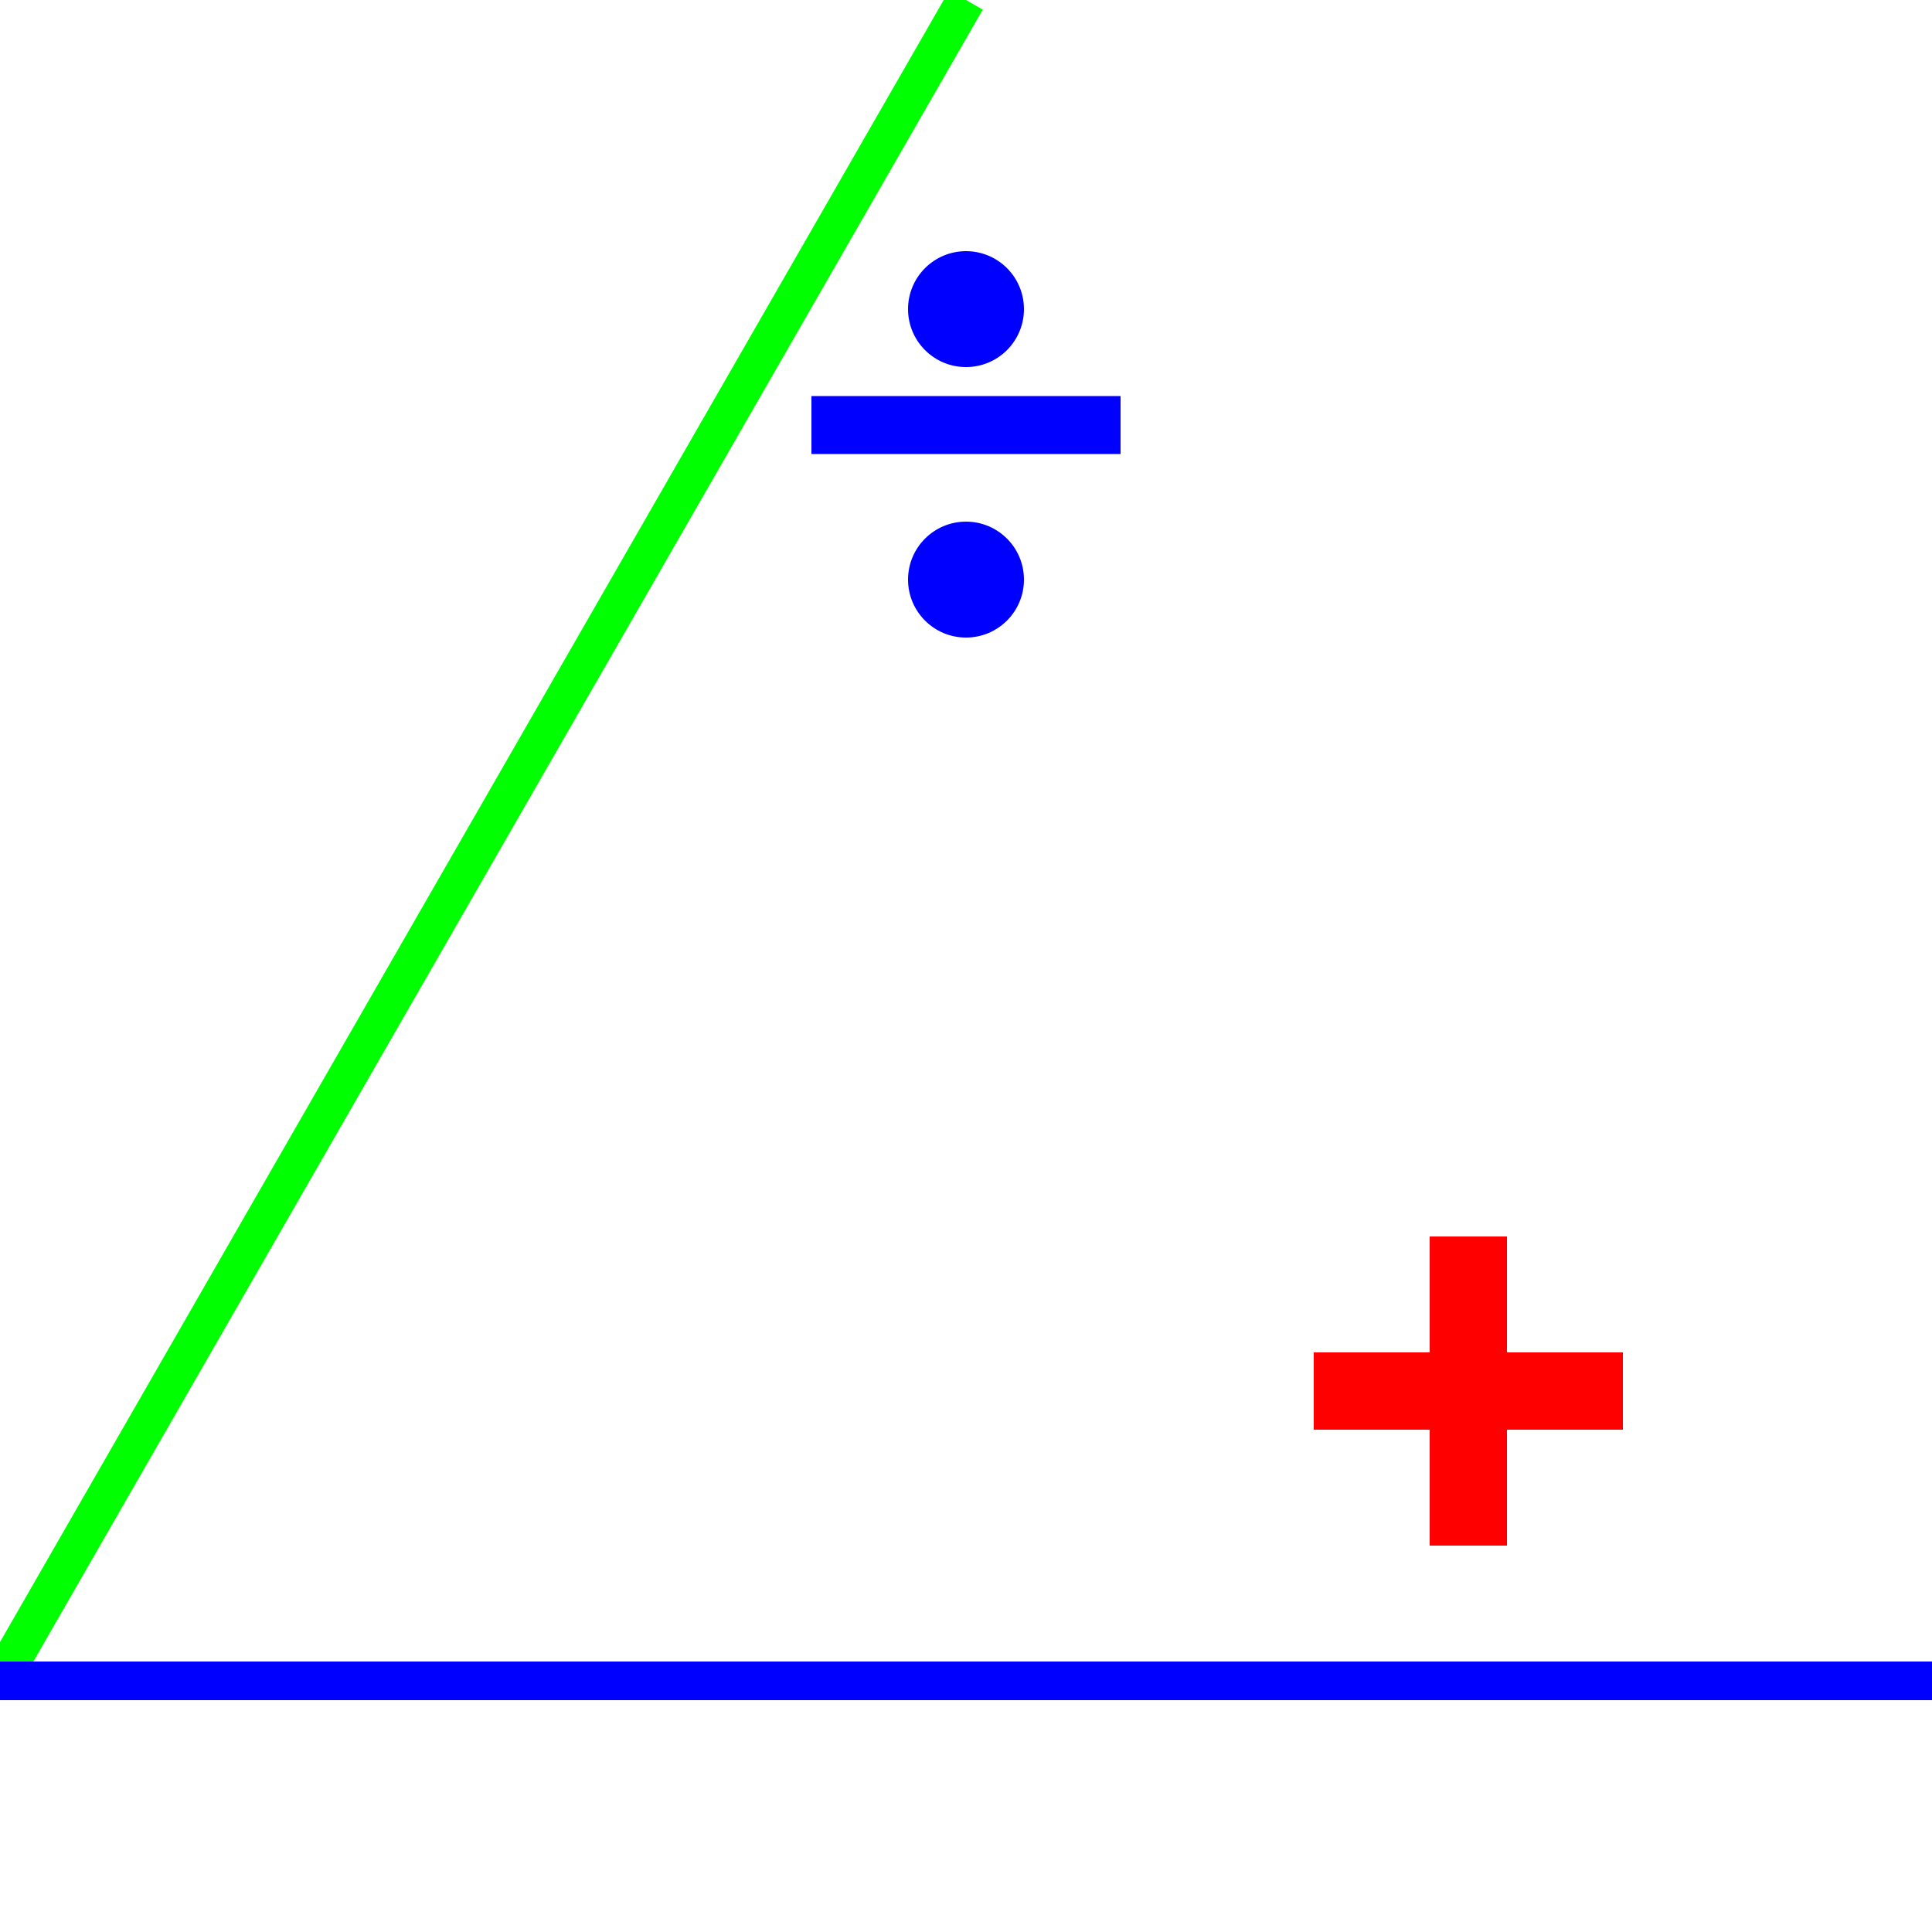 <?xml version="1.0" standalone="no"?><!DOCTYPE svg PUBLIC "-//W3C//DTD SVG 1.1//EN" "http://www.w3.org/Graphics/SVG/1.1/DTD/svg11.dtd">
<svg width="100" height="100" version="1.1" xmlns="http://www.w3.org/2000/svg">

<line x1="0" y1="87" x2="50" y2="0" style="stroke:rgb(0,255,0);stroke-width:2" />
<line x1="100" y1="87" x2="0" y2="87" style="stroke:rgb(0,0,255);stroke-width:2" />
<line x1="42" y1="22" x2="58" y2="22" style="stroke:rgb(0,0,255);stroke-width:3" />
        <circle cx="50" cy="16" r="3" stroke="rgb(0,0,255)" stroke-width="0" fill="rgb(0,0,255)" />
        <circle cx="50" cy="30" r="3" stroke="rgb(0,0,255)" stroke-width="0" fill="rgb(0,0,255)" /> 
<line x1="76" y1="64" x2="76" y2="80" style="stroke:rgb(255,0,0);stroke-width:4" />
<line x1="68" y1="72" x2="84" y2="72" style="stroke:rgb(255,0,0);stroke-width:4" />
</svg>